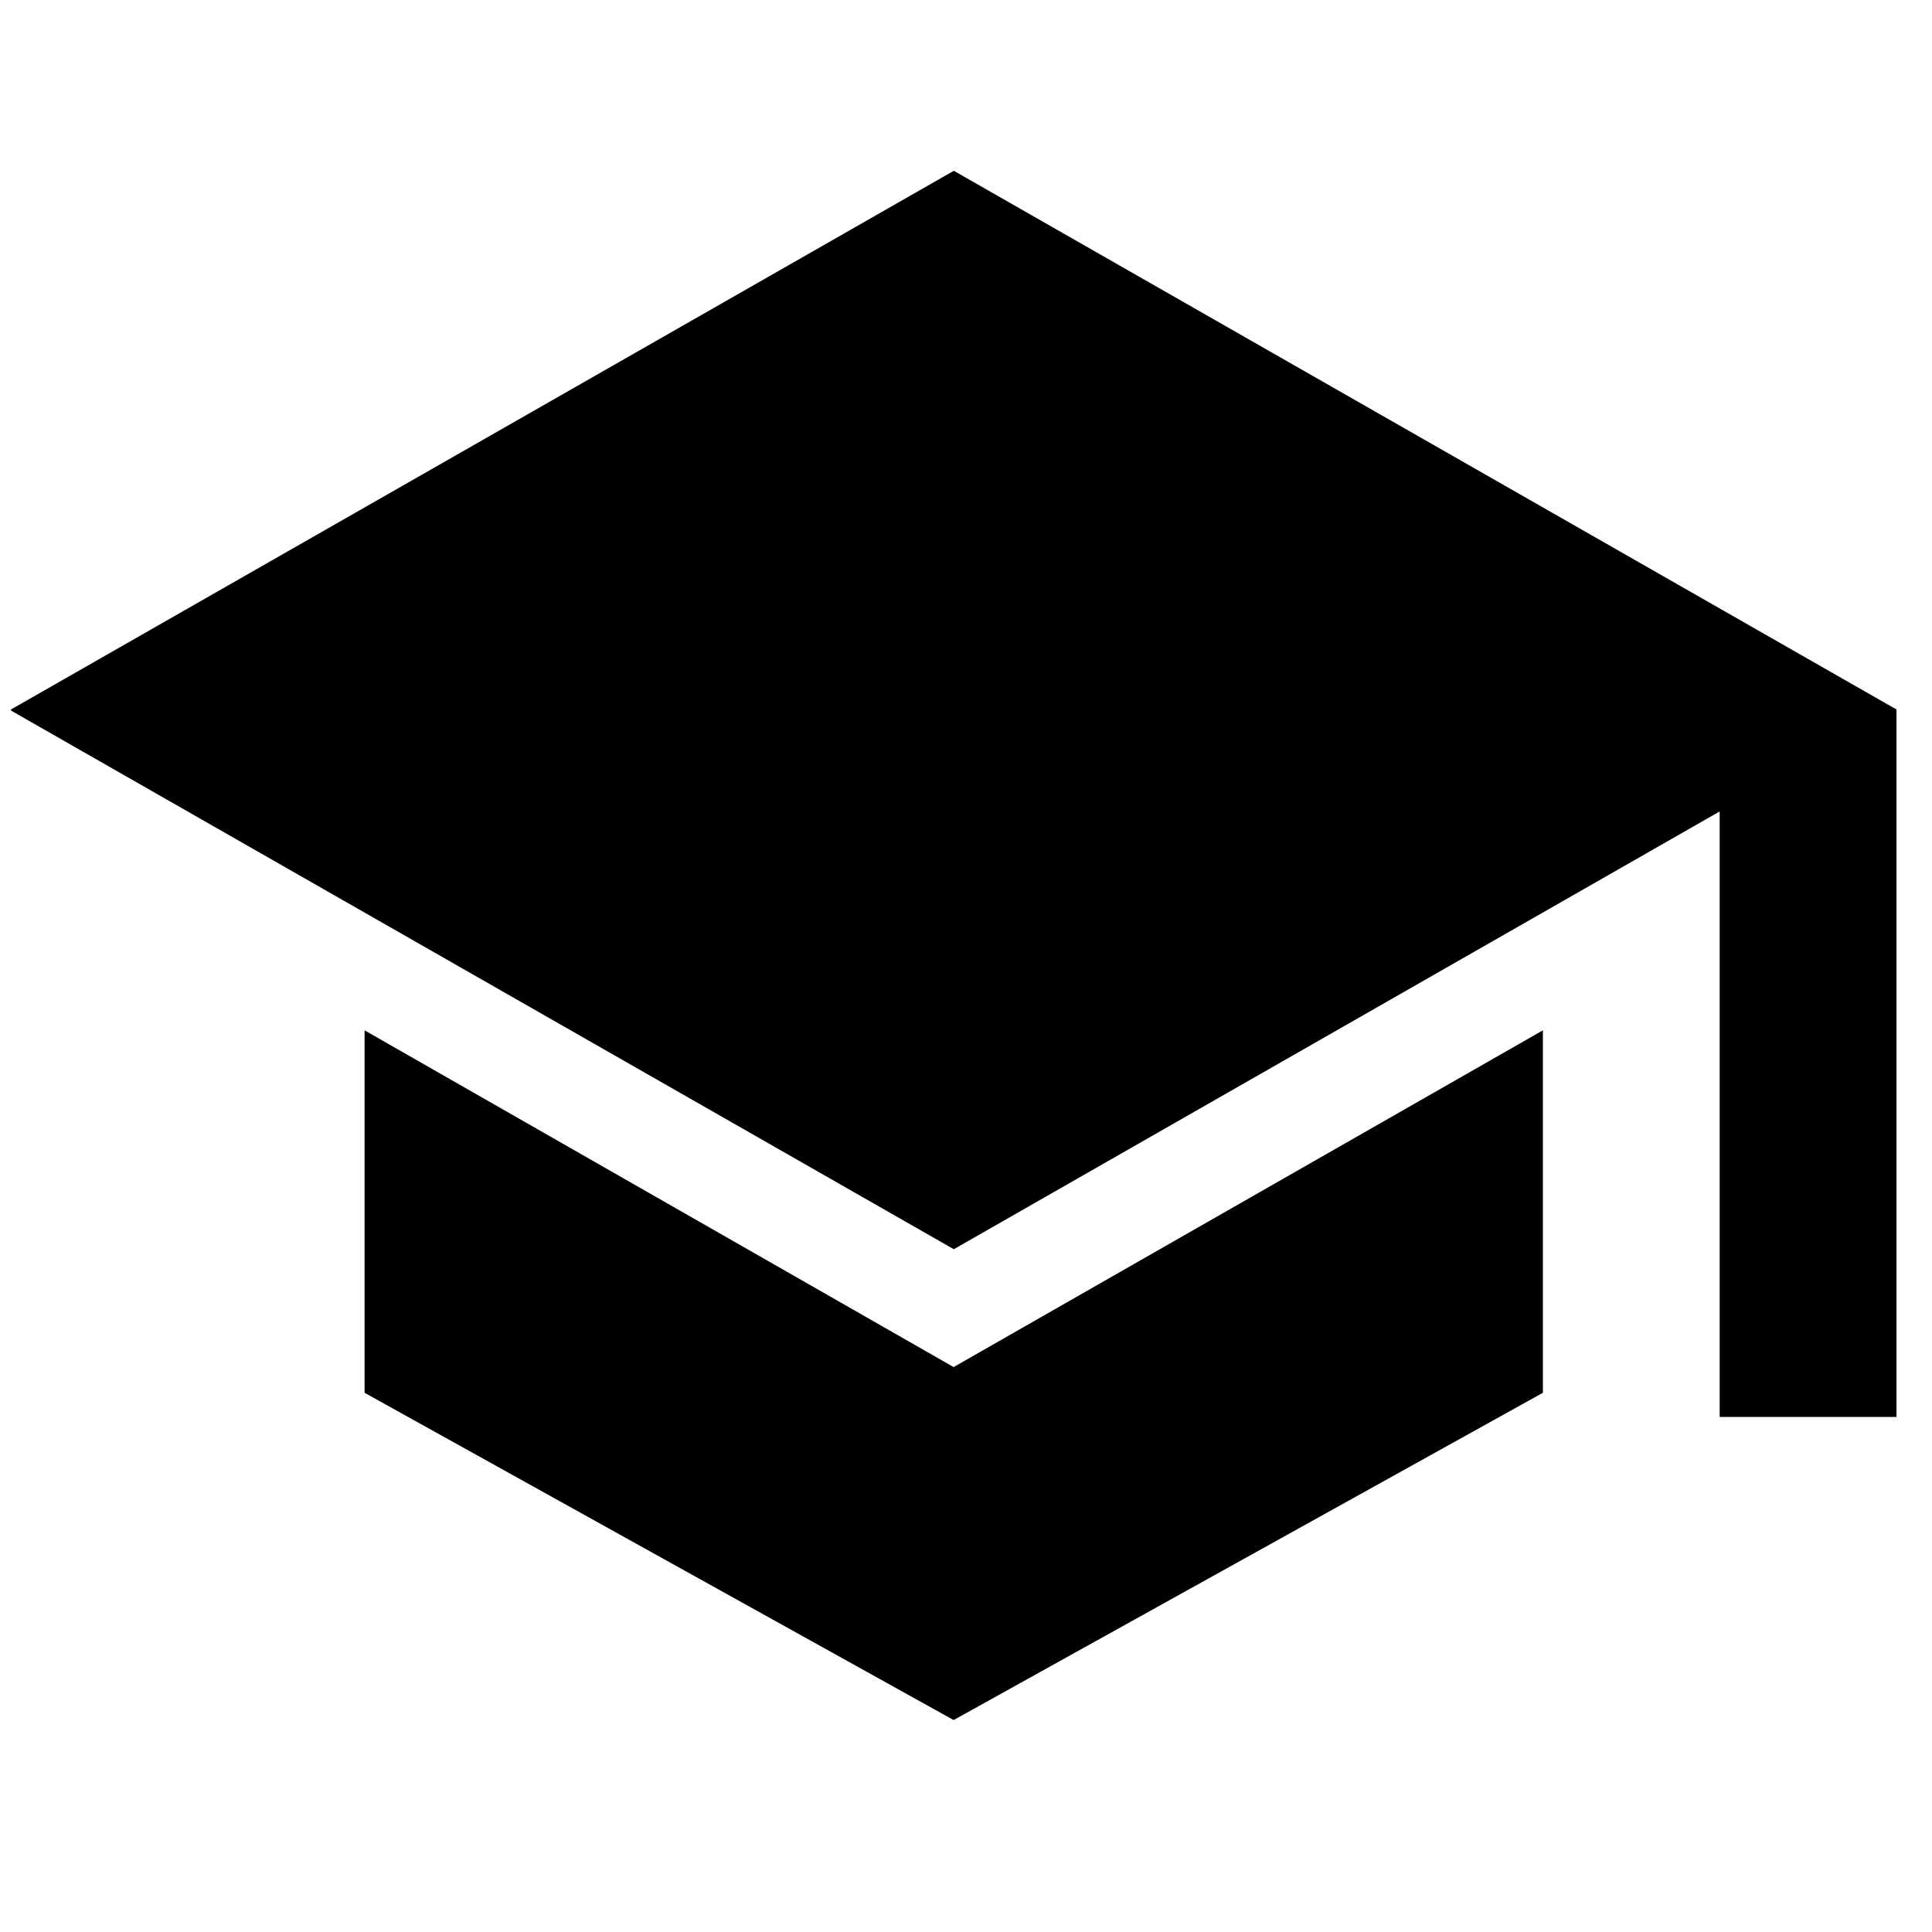 <svg width="10" height="10" viewBox="0 0 10 10" fill="none" xmlns="http://www.w3.org/2000/svg">
<g clip-path="url(#clip0_201_12822)">
<path d="M4.936 7.076L1.887 5.333V7.209L4.936 8.903L7.986 7.209V5.333L4.936 7.076Z" fill="black"/>
<path d="M9.821 3.675L4.937 0.884L0.052 3.675L4.937 6.466L8.901 4.2V7.334H9.816V3.677L9.821 3.675Z" fill="black"/>
</g>
<defs>
<clipPath id="clip0_201_12822">
<rect width="9.759" height="9.759" fill="white" transform="translate(0.057 0.015)"/>
</clipPath>
</defs>
</svg>
